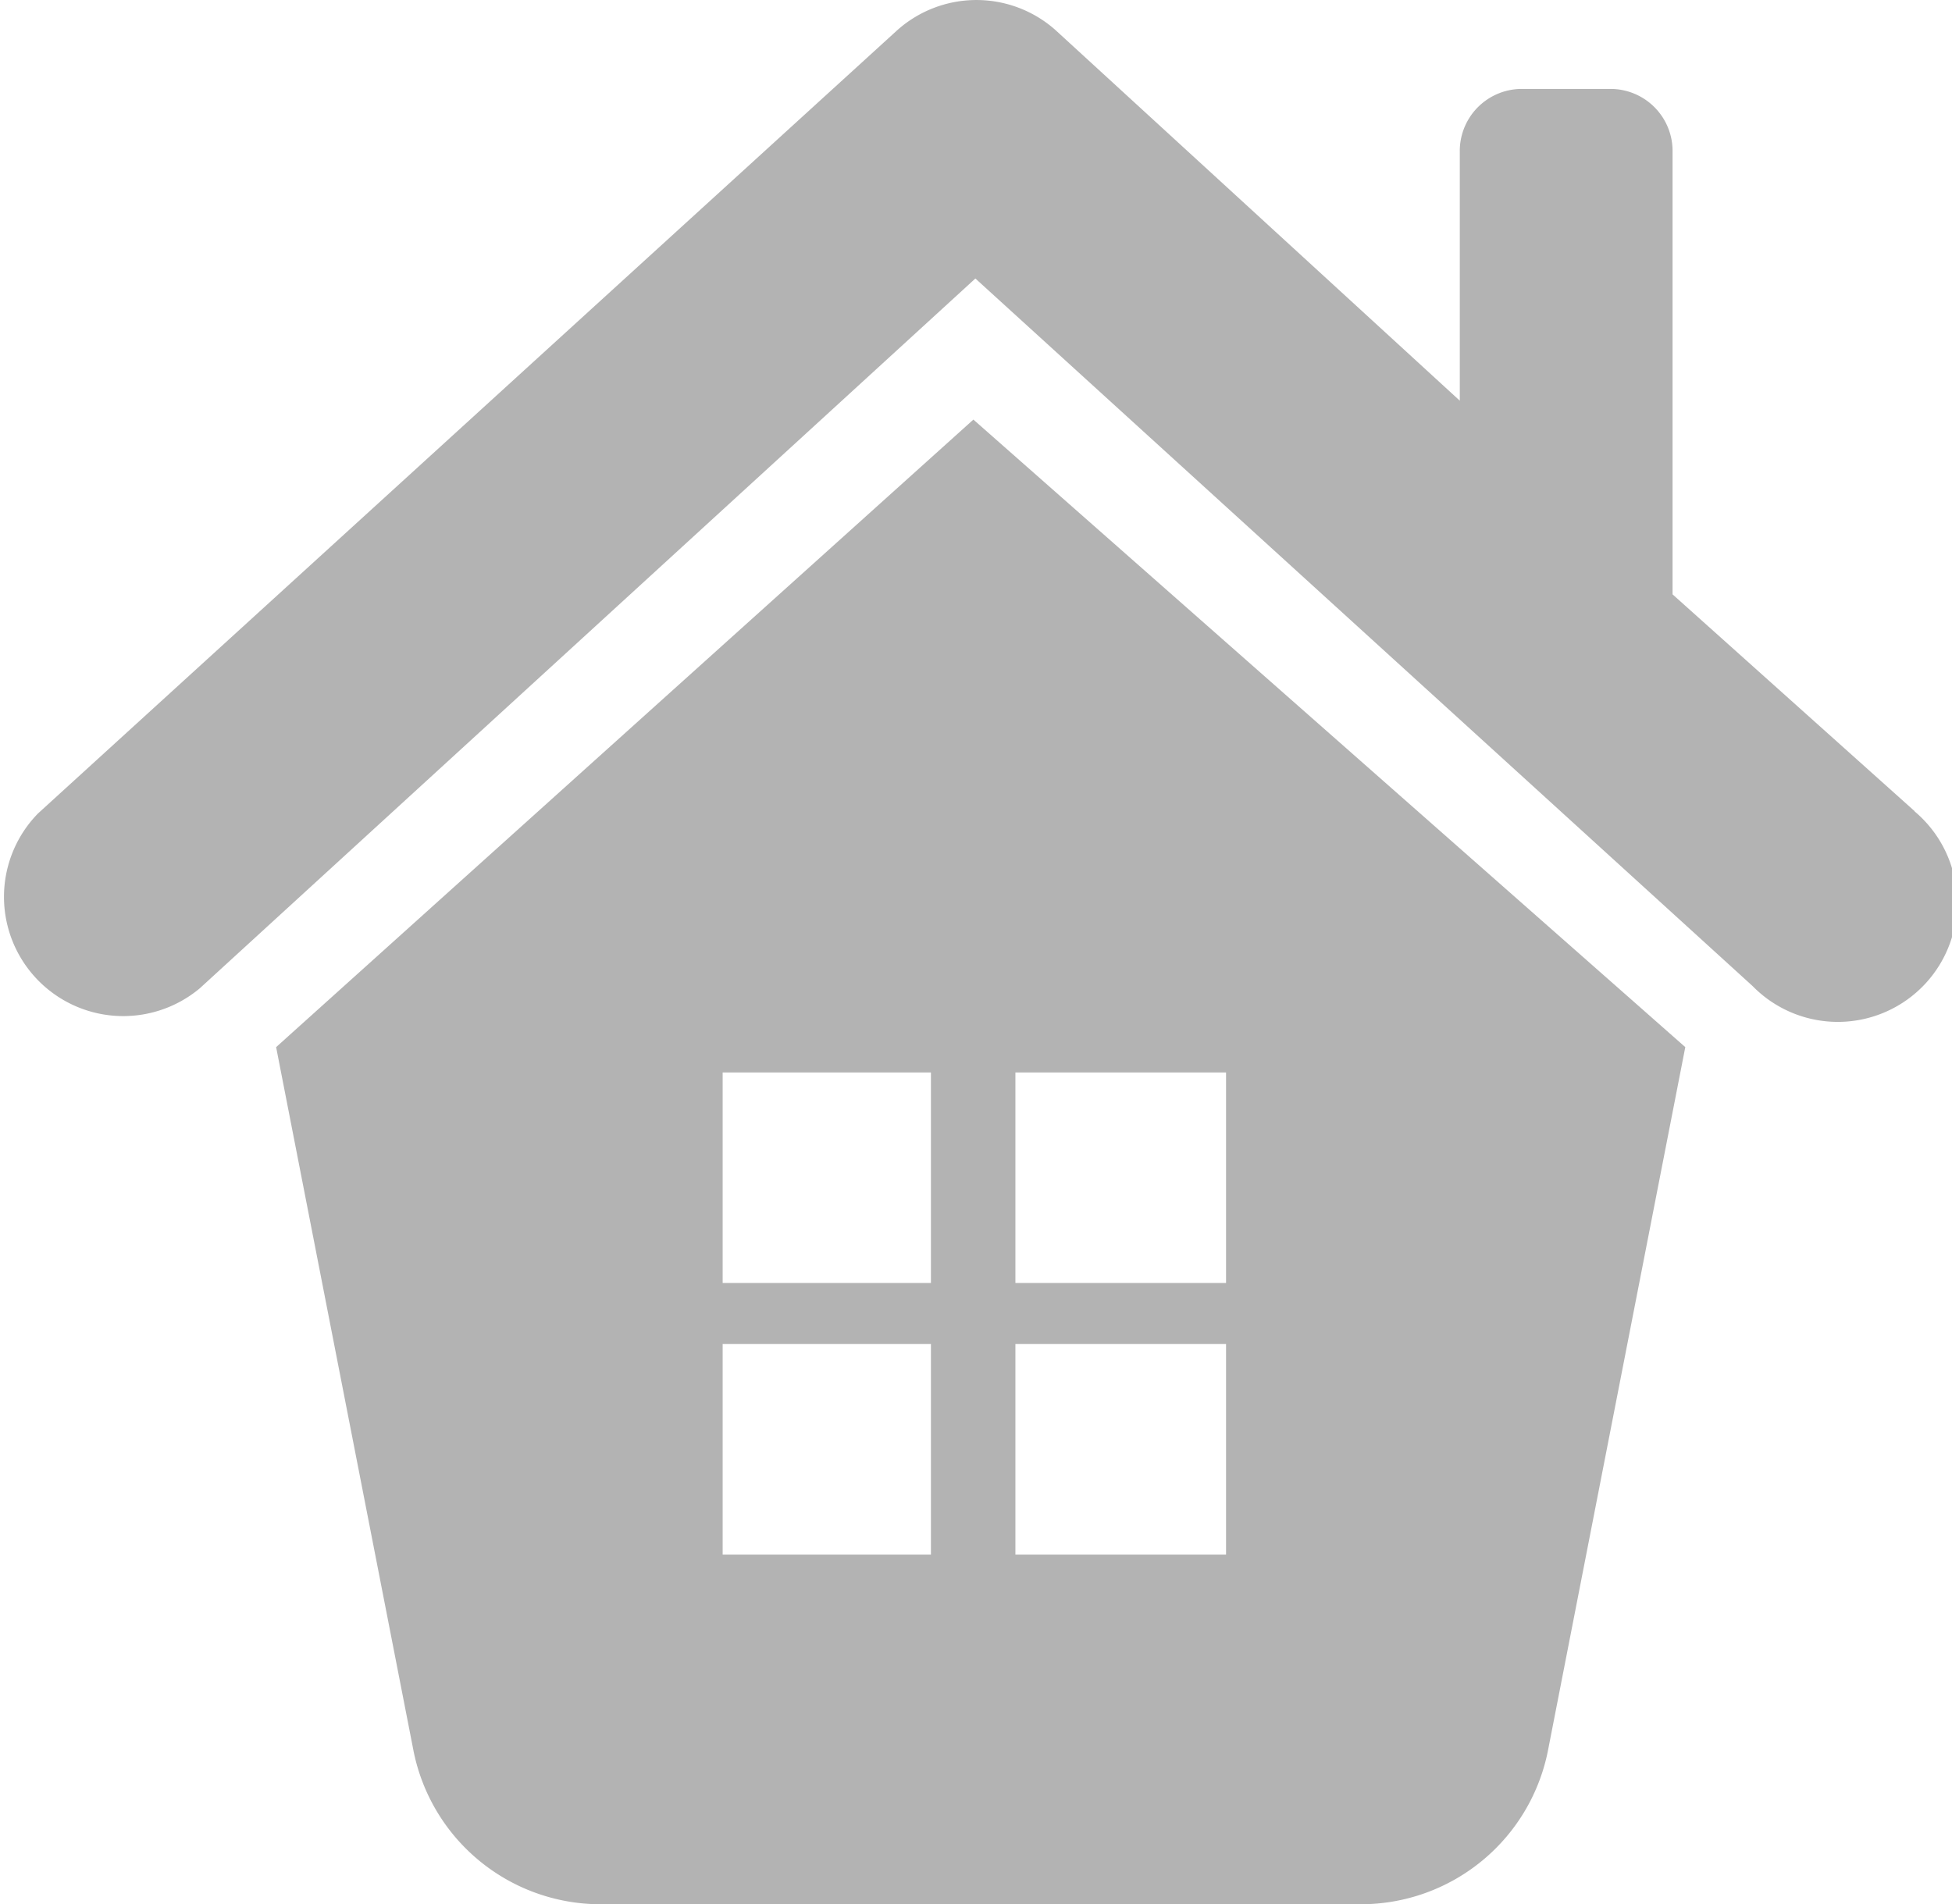 <svg xmlns="http://www.w3.org/2000/svg" width="26.531" height="25.887" viewBox="0 0 26.531 25.887">
  <defs>
    <style>
      .cls-1 {
        opacity: 0.3;
      }
    </style>
  </defs>
  <g id="noun_921094_cc" class="cls-1" transform="translate(0 0)">
    <g id="Group" transform="translate(0 0)">
      <path id="Shape" d="M26.025,11.029,22.733,8.08V2.068a.844.844,0,0,0-.859-.859H20.7a.844.844,0,0,0-.859.859V5.447L14.345.408a1.617,1.617,0,0,0-2.147,0L.517,11.058a1.621,1.621,0,0,0,2.2,2.376L13.257,3.786l10.564,9.619a1.621,1.621,0,1,0,2.2-2.376Z"/>
      <path id="Shape-2" data-name="Shape" d="M14.743,20.183H4.409a2.593,2.593,0,0,1-2.548-2.118L0,8.531,9.477,0l9.676,8.531-1.861,9.534A2.593,2.593,0,0,1,14.743,20.183Zm-4.695-7.616v2.863h2.863V12.567Zm-3.979,0v2.863H8.9V12.567Zm3.979-3.692v2.862h2.863V8.875Zm-3.979,0v2.862H8.9V8.875Z" transform="translate(3.753 5.704)"/>
    </g>
  </g>
</svg>
